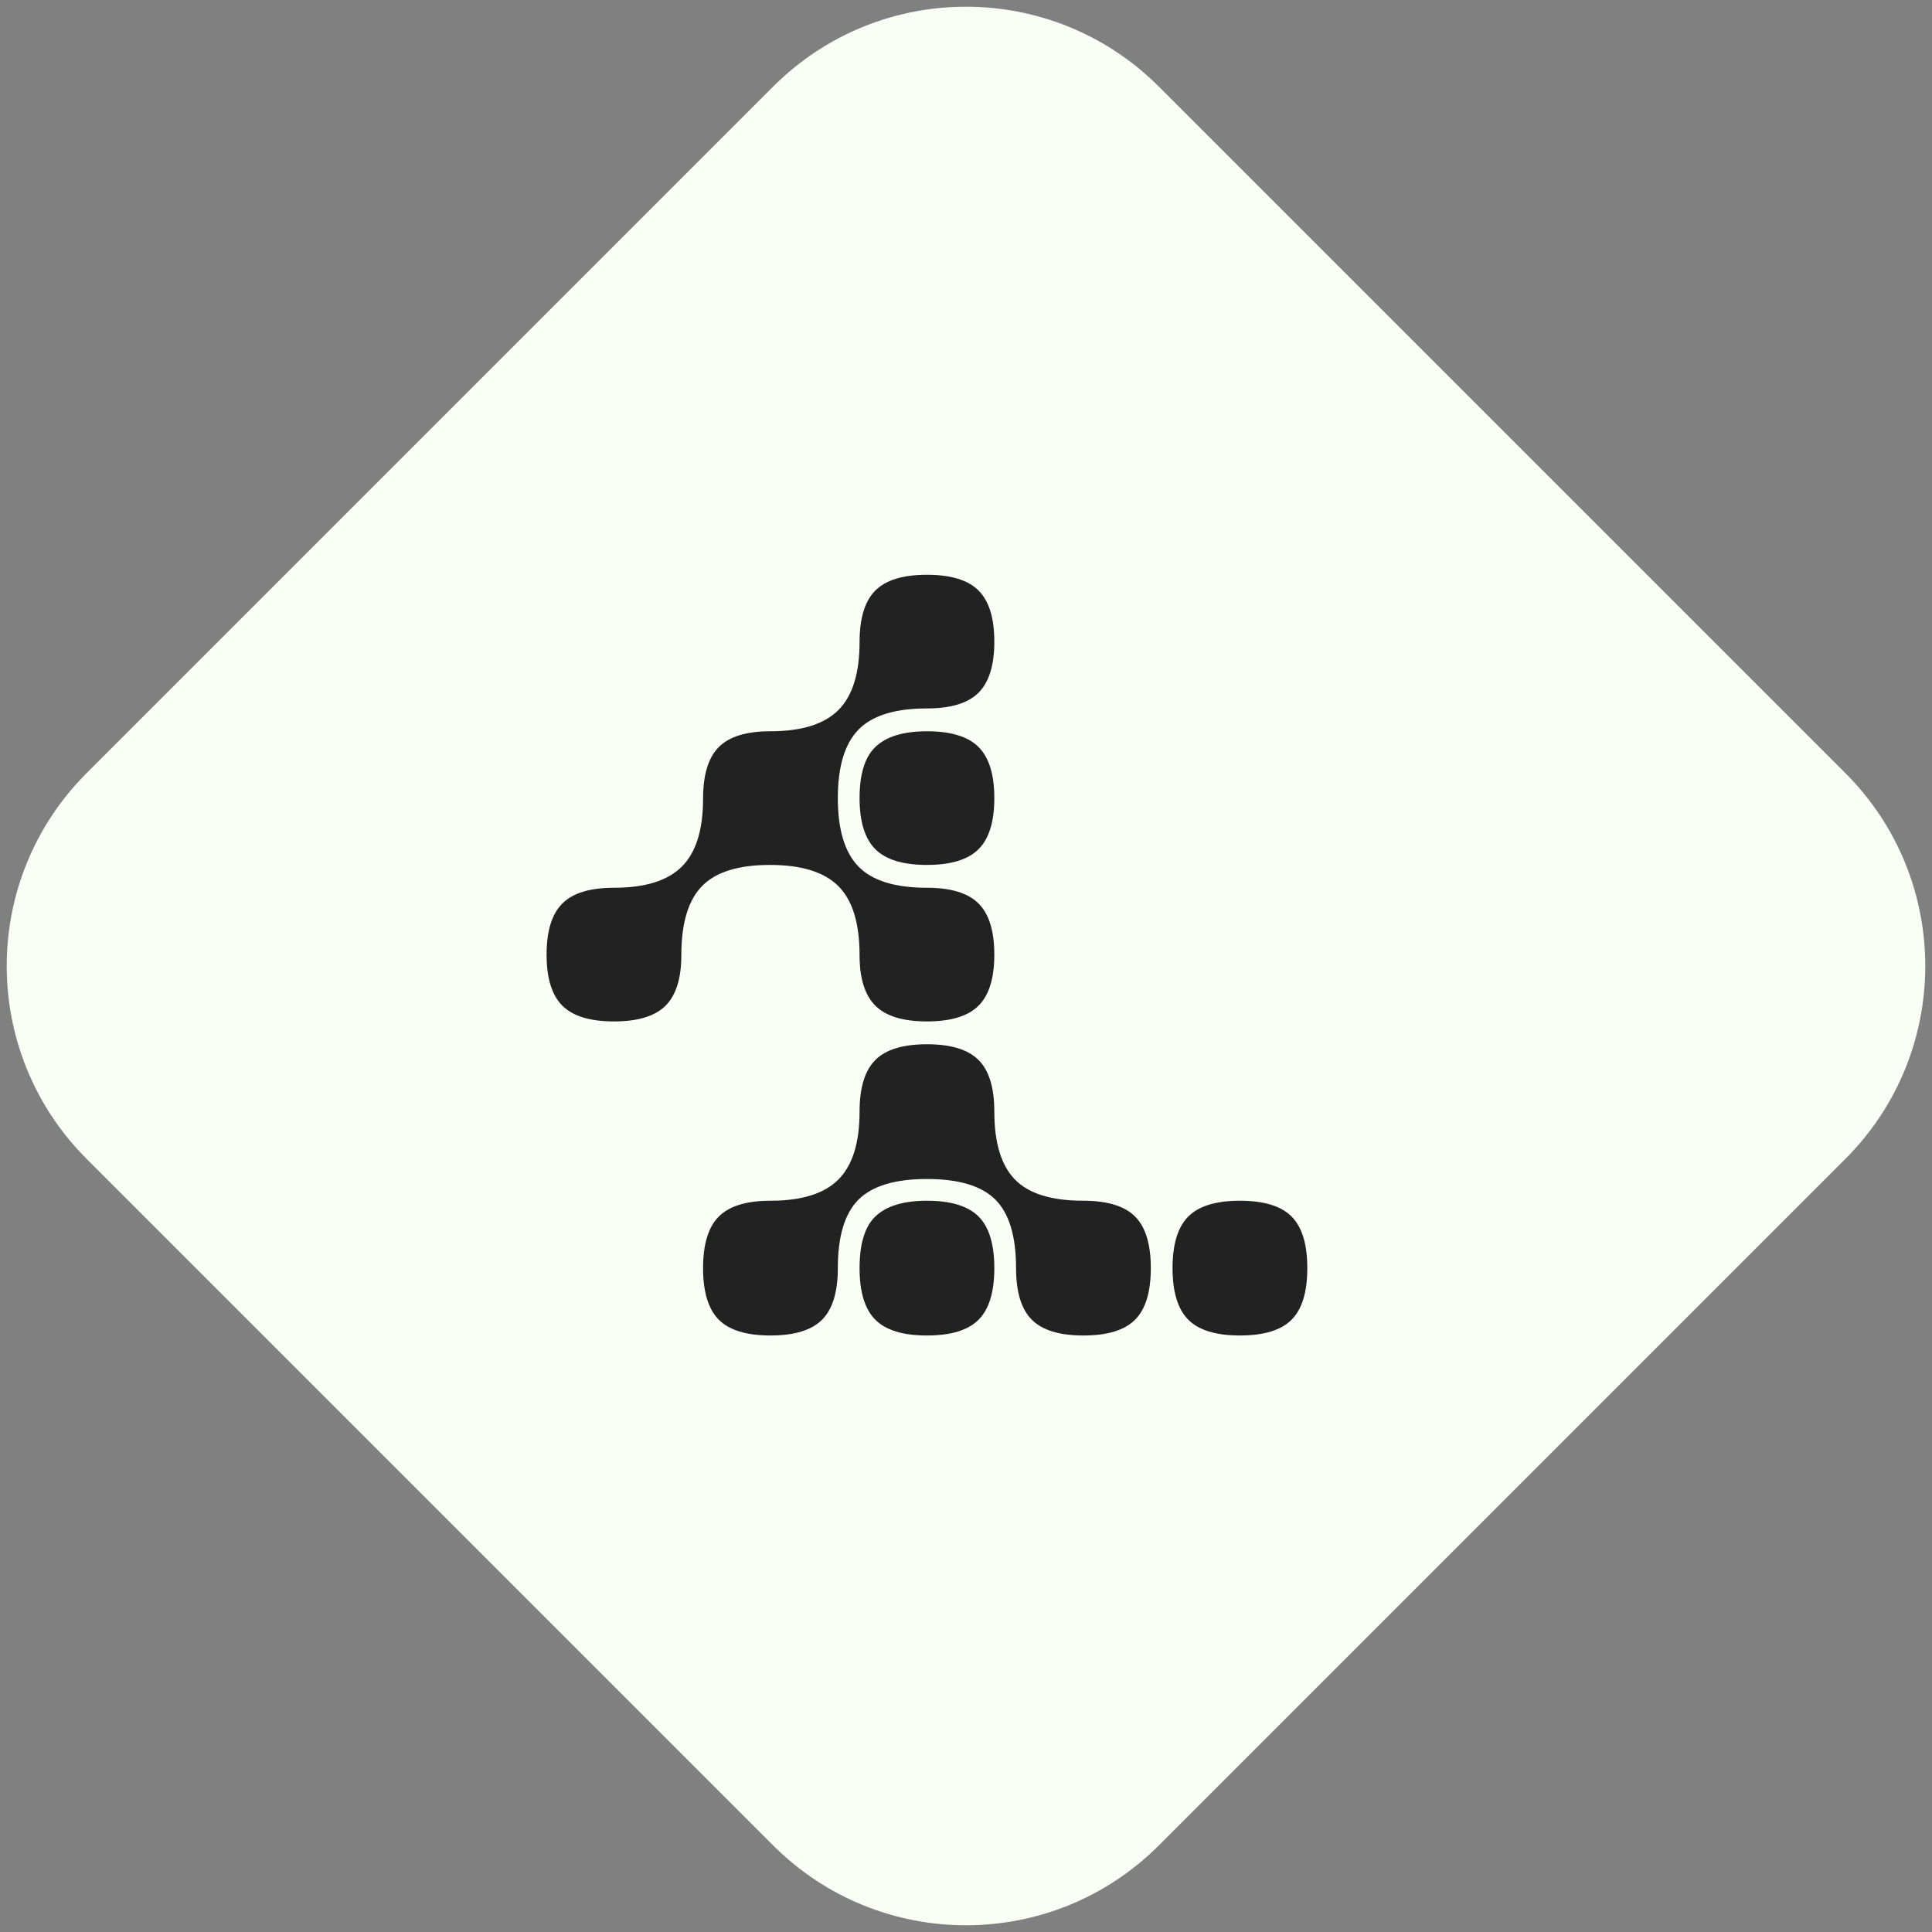 <?xml version="1.0" encoding="UTF-8"?>
<svg viewBox="0 0 800 800" version="1.1" xmlns="http://www.w3.org/2000/svg" xmlns:xlink="http://www.w3.org/1999/xlink">
    <rect x="0" y="0" width="800" height="800" fill="#808080" stroke="none"/>
    <title>1</title>
    <g id="1" stroke="none" stroke-width="1" fill="none" fill-rule="evenodd">
        <path
            d="M198.988,86.045 L601.012,86.045 C663.389,86.045 713.955,136.611 713.955,198.988 L713.955,601.012 C713.955,663.389 663.389,713.955 601.012,713.955 L198.988,713.955 C136.611,713.955 86.045,663.389 86.045,601.012 L86.045,198.988 C86.045,136.611 136.611,86.045 198.988,86.045 Z"
            id="Rectangle" fill="#FAFFF6" transform="translate(400, 400) rotate(-45) translate(-400, -400)"></path>
        <g transform="translate(226.328, 238)" fill="#222222" fill-rule="nonzero" id="Shape">
            <path
                d="M129.6,157.5 C129.6,144.3 126.675,134.775 120.825,128.925 C114.975,123.075 105.525,120.15 92.475,120.15 C79.425,120.15 70.05,123.075 64.35,128.925 C58.65,134.775 55.8,144.3 55.8,157.5 C55.8,167.1 53.625,174.075 49.275,178.425 C44.925,182.775 37.8,184.95 27.9,184.95 C18,184.95 10.875,182.775 6.525,178.425 C2.175,174.075 0,167.025 0,157.275 C0,147.525 2.175,140.475 6.525,136.125 C10.875,131.775 18,129.6 27.9,129.6 C40.8,129.6 50.175,126.675 56.025,120.825 C61.875,114.975 64.8,105.6 64.8,92.7 C64.8,82.8 66.975,75.675 71.325,71.325 C75.675,66.975 82.8,64.8 92.7,64.8 C105.6,64.8 114.975,61.875 120.825,56.025 C126.675,50.175 129.6,40.8 129.6,27.9 C129.6,18 131.775,10.875 136.125,6.525 C140.475,2.175 147.6,0 157.5,0 C167.4,0 174.525,2.175 178.875,6.525 C183.225,10.875 185.4,17.925 185.4,27.675 C185.4,37.425 183.225,44.475 178.875,48.825 C174.525,53.175 167.4,55.35 157.5,55.35 C144.3,55.35 134.85,58.275 129.15,64.125 C123.45,69.975 120.6,79.425 120.6,92.475 C120.6,105.525 123.45,114.975 129.15,120.825 C134.85,126.675 144.3,129.6 157.5,129.6 C167.4,129.6 174.525,131.775 178.875,136.125 C183.225,140.475 185.4,147.525 185.4,157.275 C185.4,167.025 183.225,174.075 178.875,178.425 C174.525,182.775 167.4,184.95 157.5,184.95 C147.6,184.95 140.475,182.775 136.125,178.425 C131.775,174.075 129.6,167.1 129.6,157.5 Z M135.9,71.55 C140.4,67.05 147.6,64.8 157.5,64.8 C167.4,64.8 174.525,66.975 178.875,71.325 C183.225,75.675 185.4,82.725 185.4,92.475 C185.4,102.225 183.225,109.275 178.875,113.625 C174.525,117.975 167.4,120.15 157.5,120.15 C147.6,120.15 140.475,117.975 136.125,113.625 C131.775,109.275 129.6,102.225 129.6,92.475 C129.6,82.725 131.7,75.75 135.9,71.55 Z M135.9,265.95 C140.4,261.45 147.6,259.2 157.5,259.2 C167.4,259.2 174.525,261.375 178.875,265.725 C183.225,270.075 185.4,277.2 185.4,287.1 C185.4,297 183.225,304.125 178.875,308.475 C174.525,312.825 167.4,315 157.5,315 C147.6,315 140.475,312.825 136.125,308.475 C131.775,304.125 129.6,297 129.6,287.1 C129.6,277.2 131.7,270.15 135.9,265.95 Z M222.3,259.2 C232.2,259.2 239.325,261.375 243.675,265.725 C248.025,270.075 250.2,277.2 250.2,287.1 C250.2,297 248.025,304.125 243.675,308.475 C239.325,312.825 232.2,315 222.3,315 C212.4,315 205.275,312.825 200.925,308.475 C196.575,304.125 194.4,297 194.4,287.1 C194.4,273.9 191.55,264.45 185.85,258.75 C180.15,253.05 170.7,250.2 157.5,250.2 C144.3,250.2 134.85,253.05 129.15,258.75 C123.45,264.45 120.6,273.9 120.6,287.1 C120.6,297 118.425,304.125 114.075,308.475 C109.725,312.825 102.6,315 92.7,315 C82.8,315 75.675,312.825 71.325,308.475 C66.975,304.125 64.8,297 64.8,287.1 C64.8,277.2 66.975,270.075 71.325,265.725 C75.675,261.375 82.8,259.2 92.7,259.2 C105.6,259.2 114.975,256.275 120.825,250.425 C126.675,244.575 129.6,235.2 129.6,222.3 C129.6,212.4 131.775,205.275 136.125,200.925 C140.475,196.575 147.6,194.4 157.5,194.4 C167.4,194.4 174.525,196.575 178.875,200.925 C183.225,205.275 185.4,212.4 185.4,222.3 C185.4,235.2 188.25,244.575 193.95,250.425 C199.65,256.275 209.1,259.2 222.3,259.2 Z M287.1,259.2 C297,259.2 304.125,261.375 308.475,265.725 C312.825,270.075 315,277.2 315,287.1 C315,297 312.825,304.125 308.475,308.475 C304.125,312.825 297,315 287.1,315 C277.2,315 270.075,312.825 265.725,308.475 C261.375,304.125 259.2,297 259.2,287.1 C259.2,277.2 261.375,270.075 265.725,265.725 C270.075,261.375 277.2,259.2 287.1,259.2 Z">
            </path>
        </g>
    </g>
</svg>